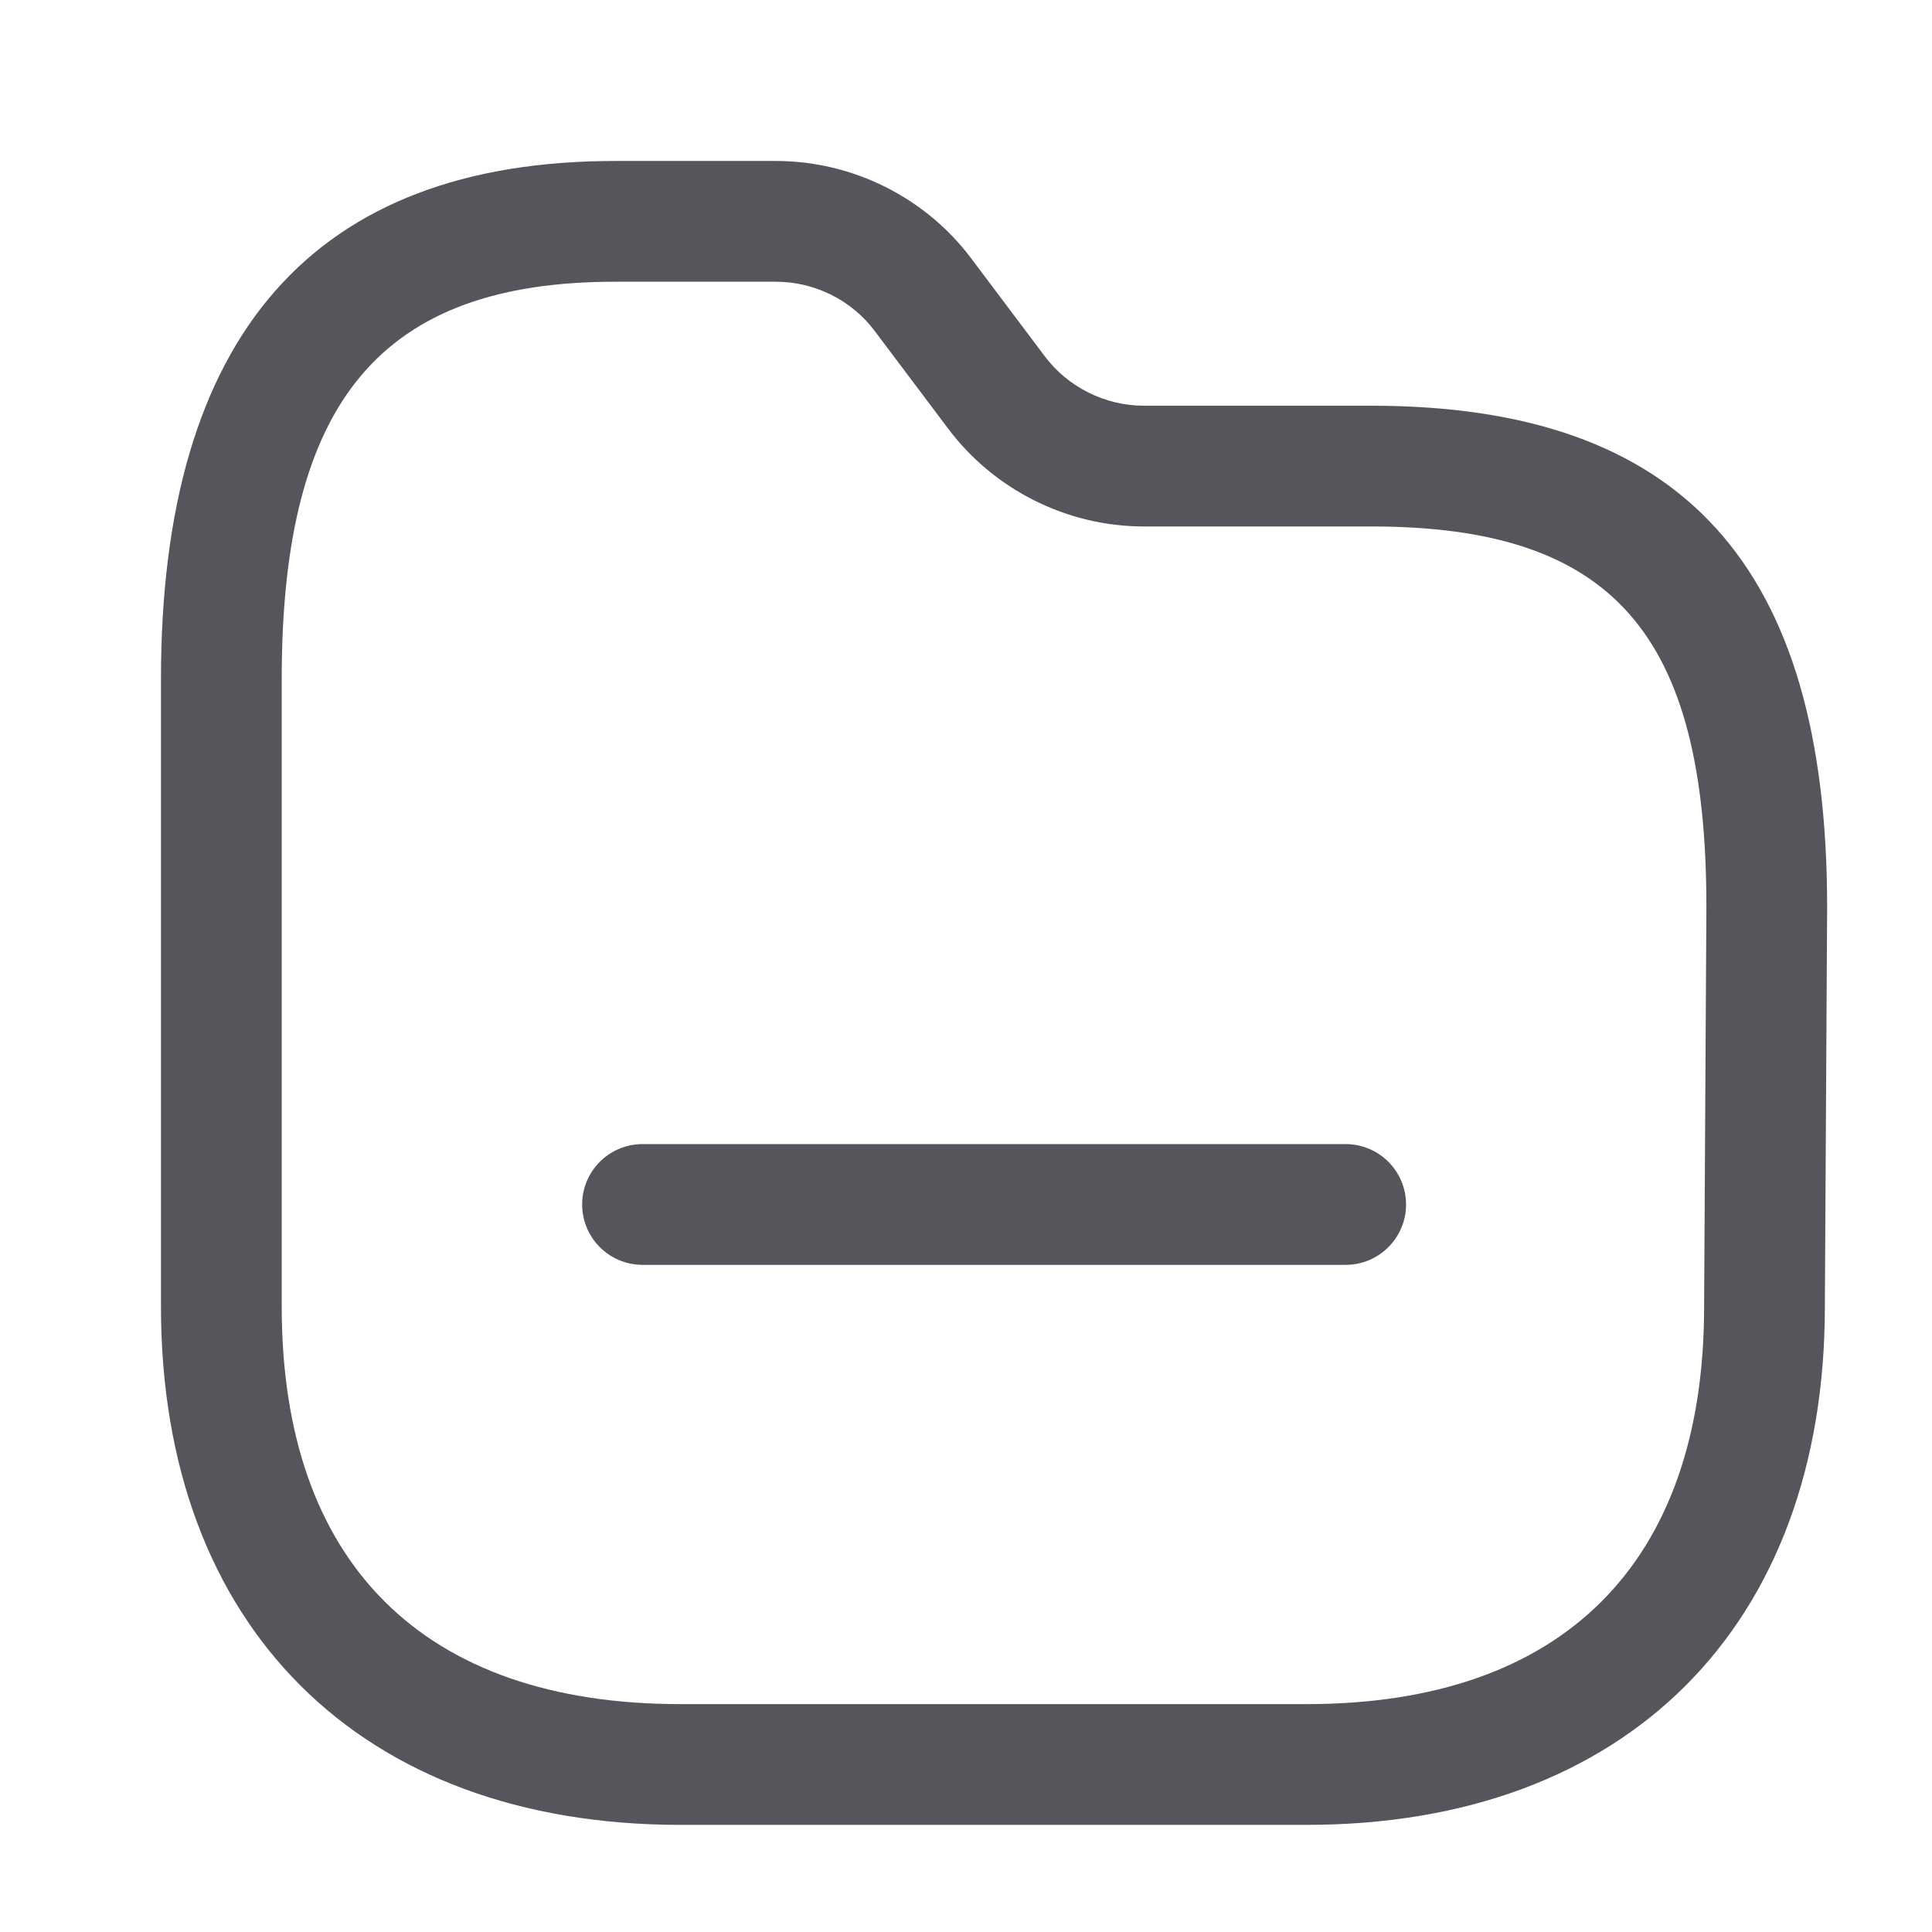 <svg width="22" height="22" viewBox="0 0 22 22" fill="none" xmlns="http://www.w3.org/2000/svg">
<path fill-rule="evenodd" clip-rule="evenodd" d="M8.839 1.833C9.711 1.834 10.542 2.25 11.062 2.946L11.897 4.057C12.162 4.409 12.583 4.619 13.023 4.62H15.616C19.157 4.62 20.806 6.434 20.806 10.329L20.78 14.882C20.779 18.519 18.518 20.78 14.879 20.78H7.746C4.099 20.78 1.833 18.518 1.833 14.879V7.73C1.833 3.817 3.574 1.833 7.006 1.833H8.839ZM8.838 3.208H7.006C4.344 3.208 3.208 4.561 3.208 7.73V14.879C3.208 17.798 4.82 19.405 7.746 19.405H14.879C17.798 19.405 19.405 17.798 19.405 14.879V14.877L19.431 10.325C19.431 7.21 18.362 5.995 15.616 5.995H13.022C12.152 5.994 11.322 5.579 10.799 4.884L9.962 3.771C9.699 3.418 9.278 3.209 8.838 3.208ZM15.323 13.028C15.703 13.028 16.011 13.336 16.011 13.716C16.011 14.095 15.703 14.403 15.323 14.403H7.316C6.937 14.403 6.629 14.095 6.629 13.716C6.629 13.336 6.937 13.028 7.316 13.028H15.323Z" fill="#56555C"/>
</svg>
